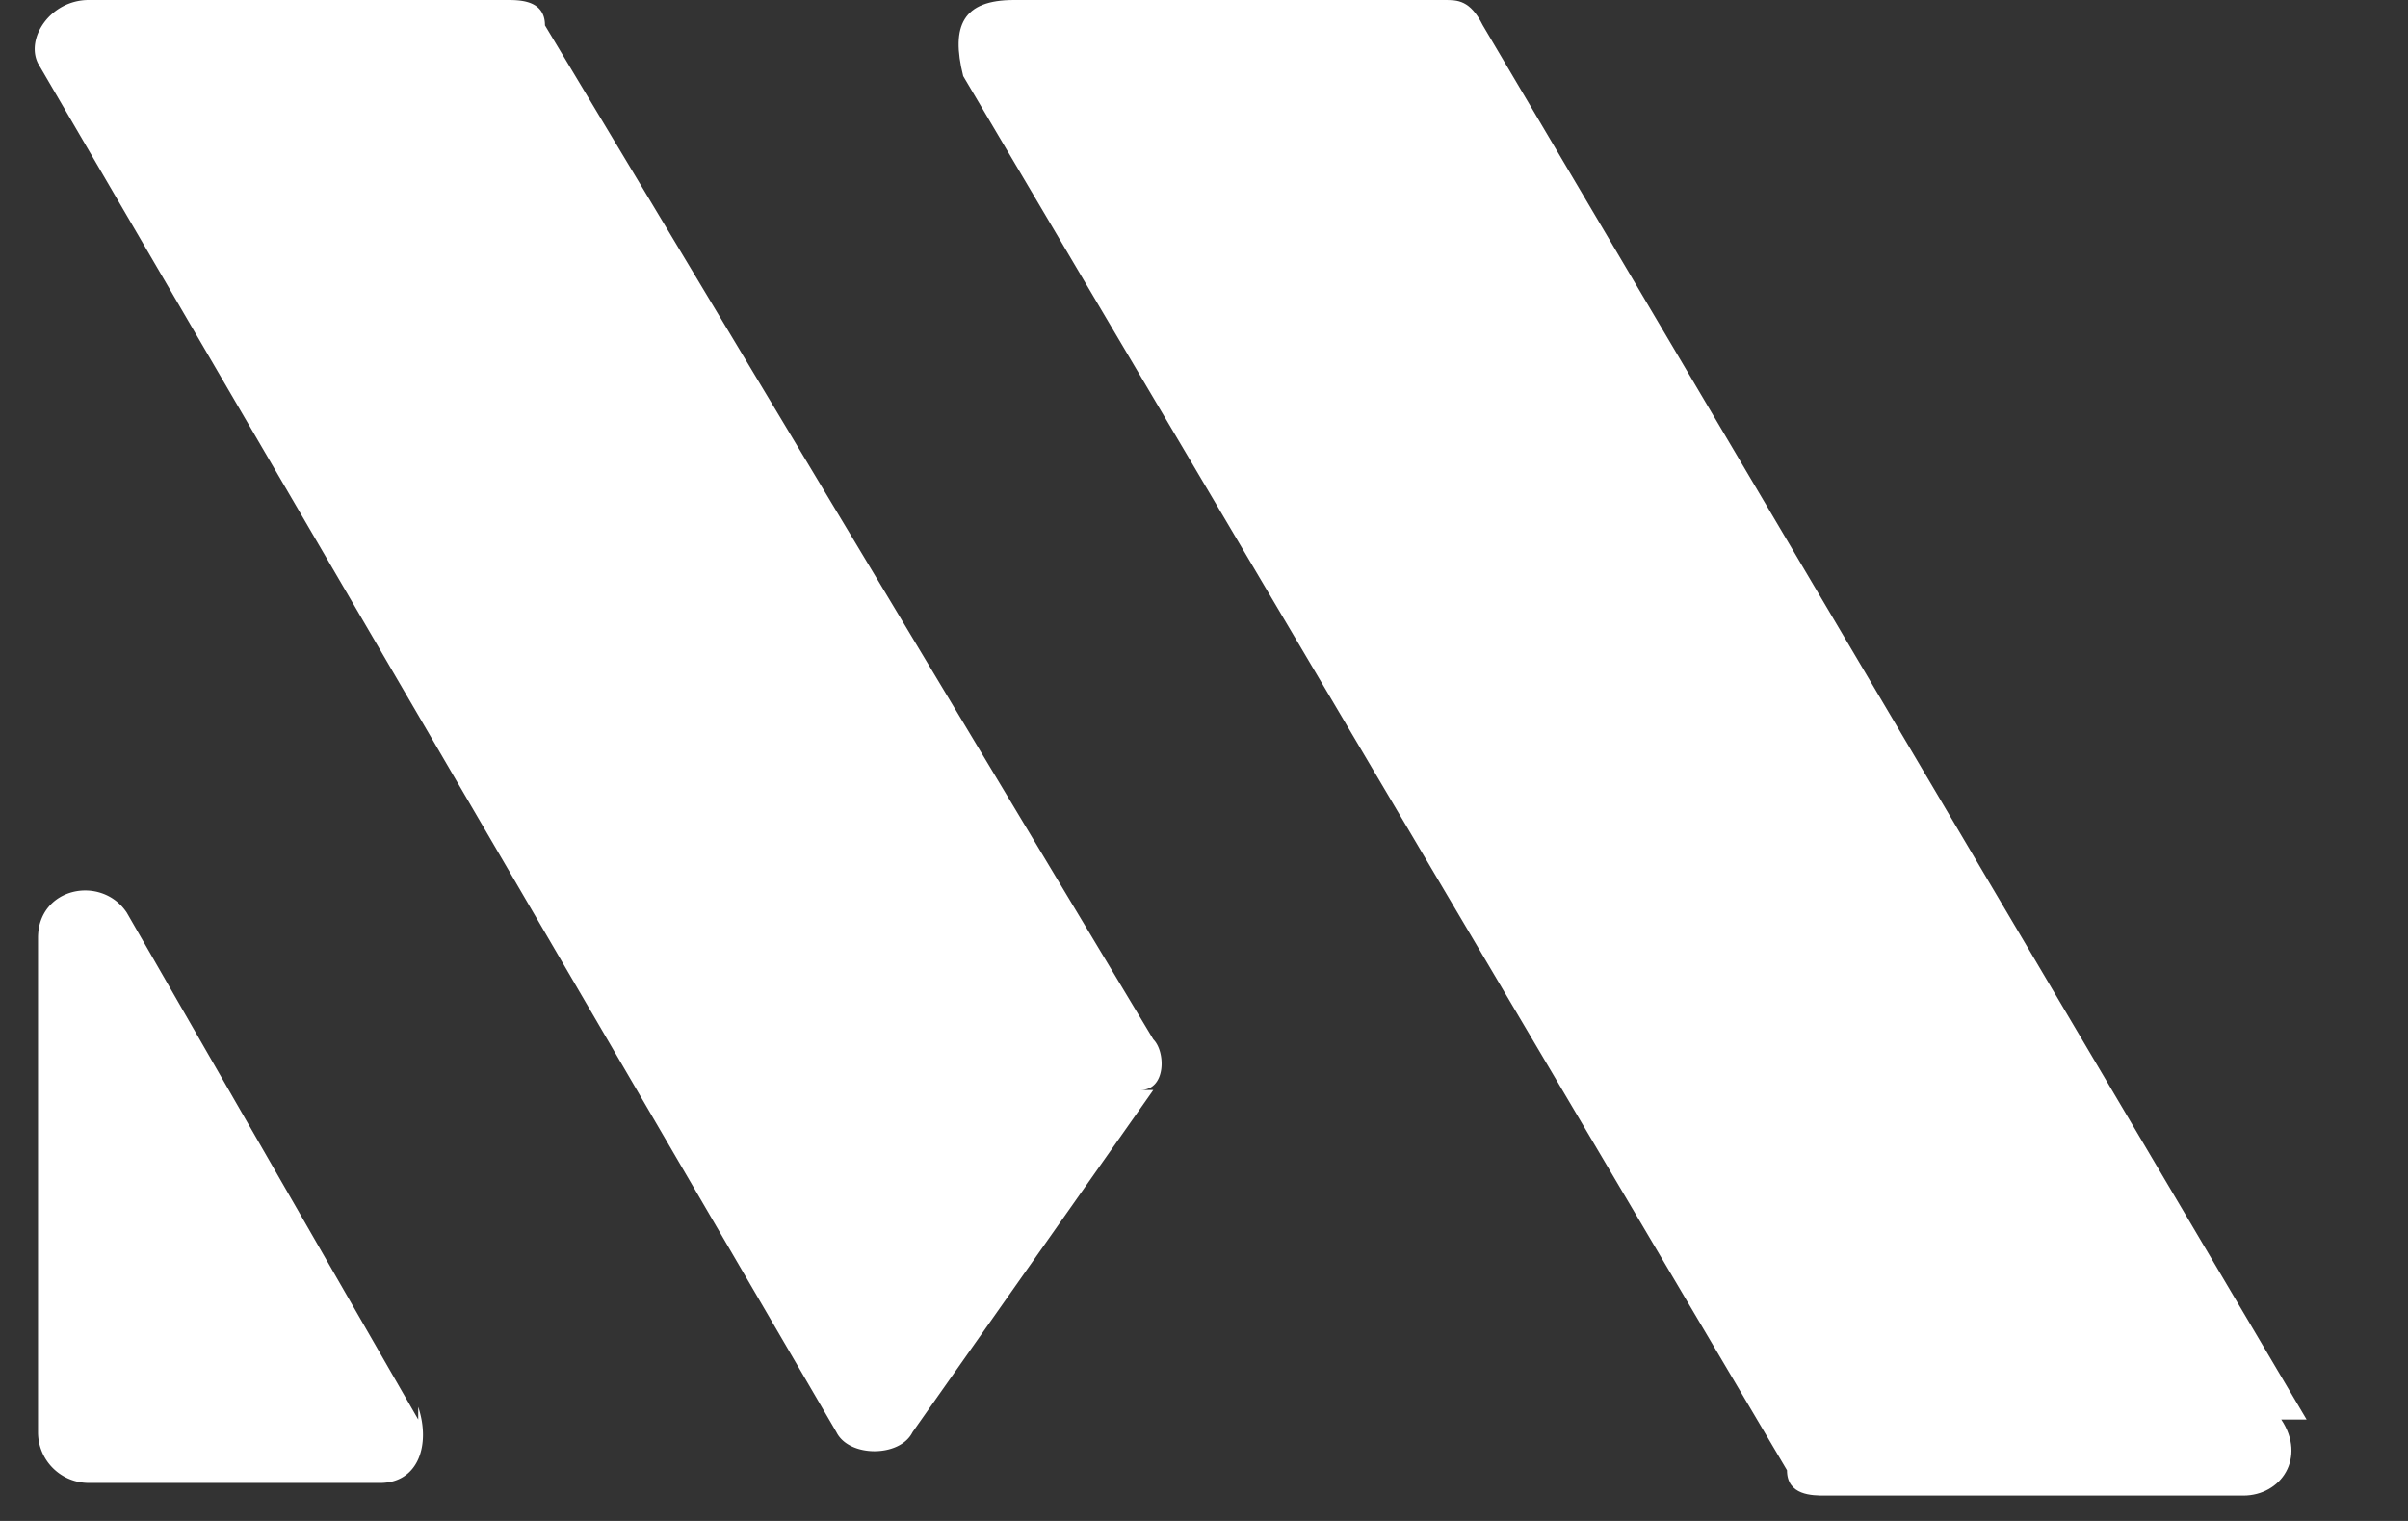 <svg xmlns="http://www.w3.org/2000/svg" fill="#fff" viewBox="0 0 19 12"><rect x="0" y="0" width="19" height="12" fill="#333333" stroke="none"/><path fill-rule="evenodd" d="M9 8.6c.2 0 .2-.3.1-.4L4.3.2C4.3 0 4.1 0 4 0H.7C.4 0 .2.3.3.5l6.3 10.8c.1.2.5.2.6 0l1.9-2.7Zm-5.7 2.5c.1.3 0 .6-.3.6H.7a.4.4 0 0 1-.4-.4V7.4c0-.4.5-.5.7-.2l2.3 4Z"/><path d="M18 11.2c.2.3 0 .6-.3.6h-3.3c-.1 0-.3 0-.3-.2L7.6.6C7.5.2 7.6 0 8 0h3.4c.1 0 .2 0 .3.2l6.5 11Z"/></svg>